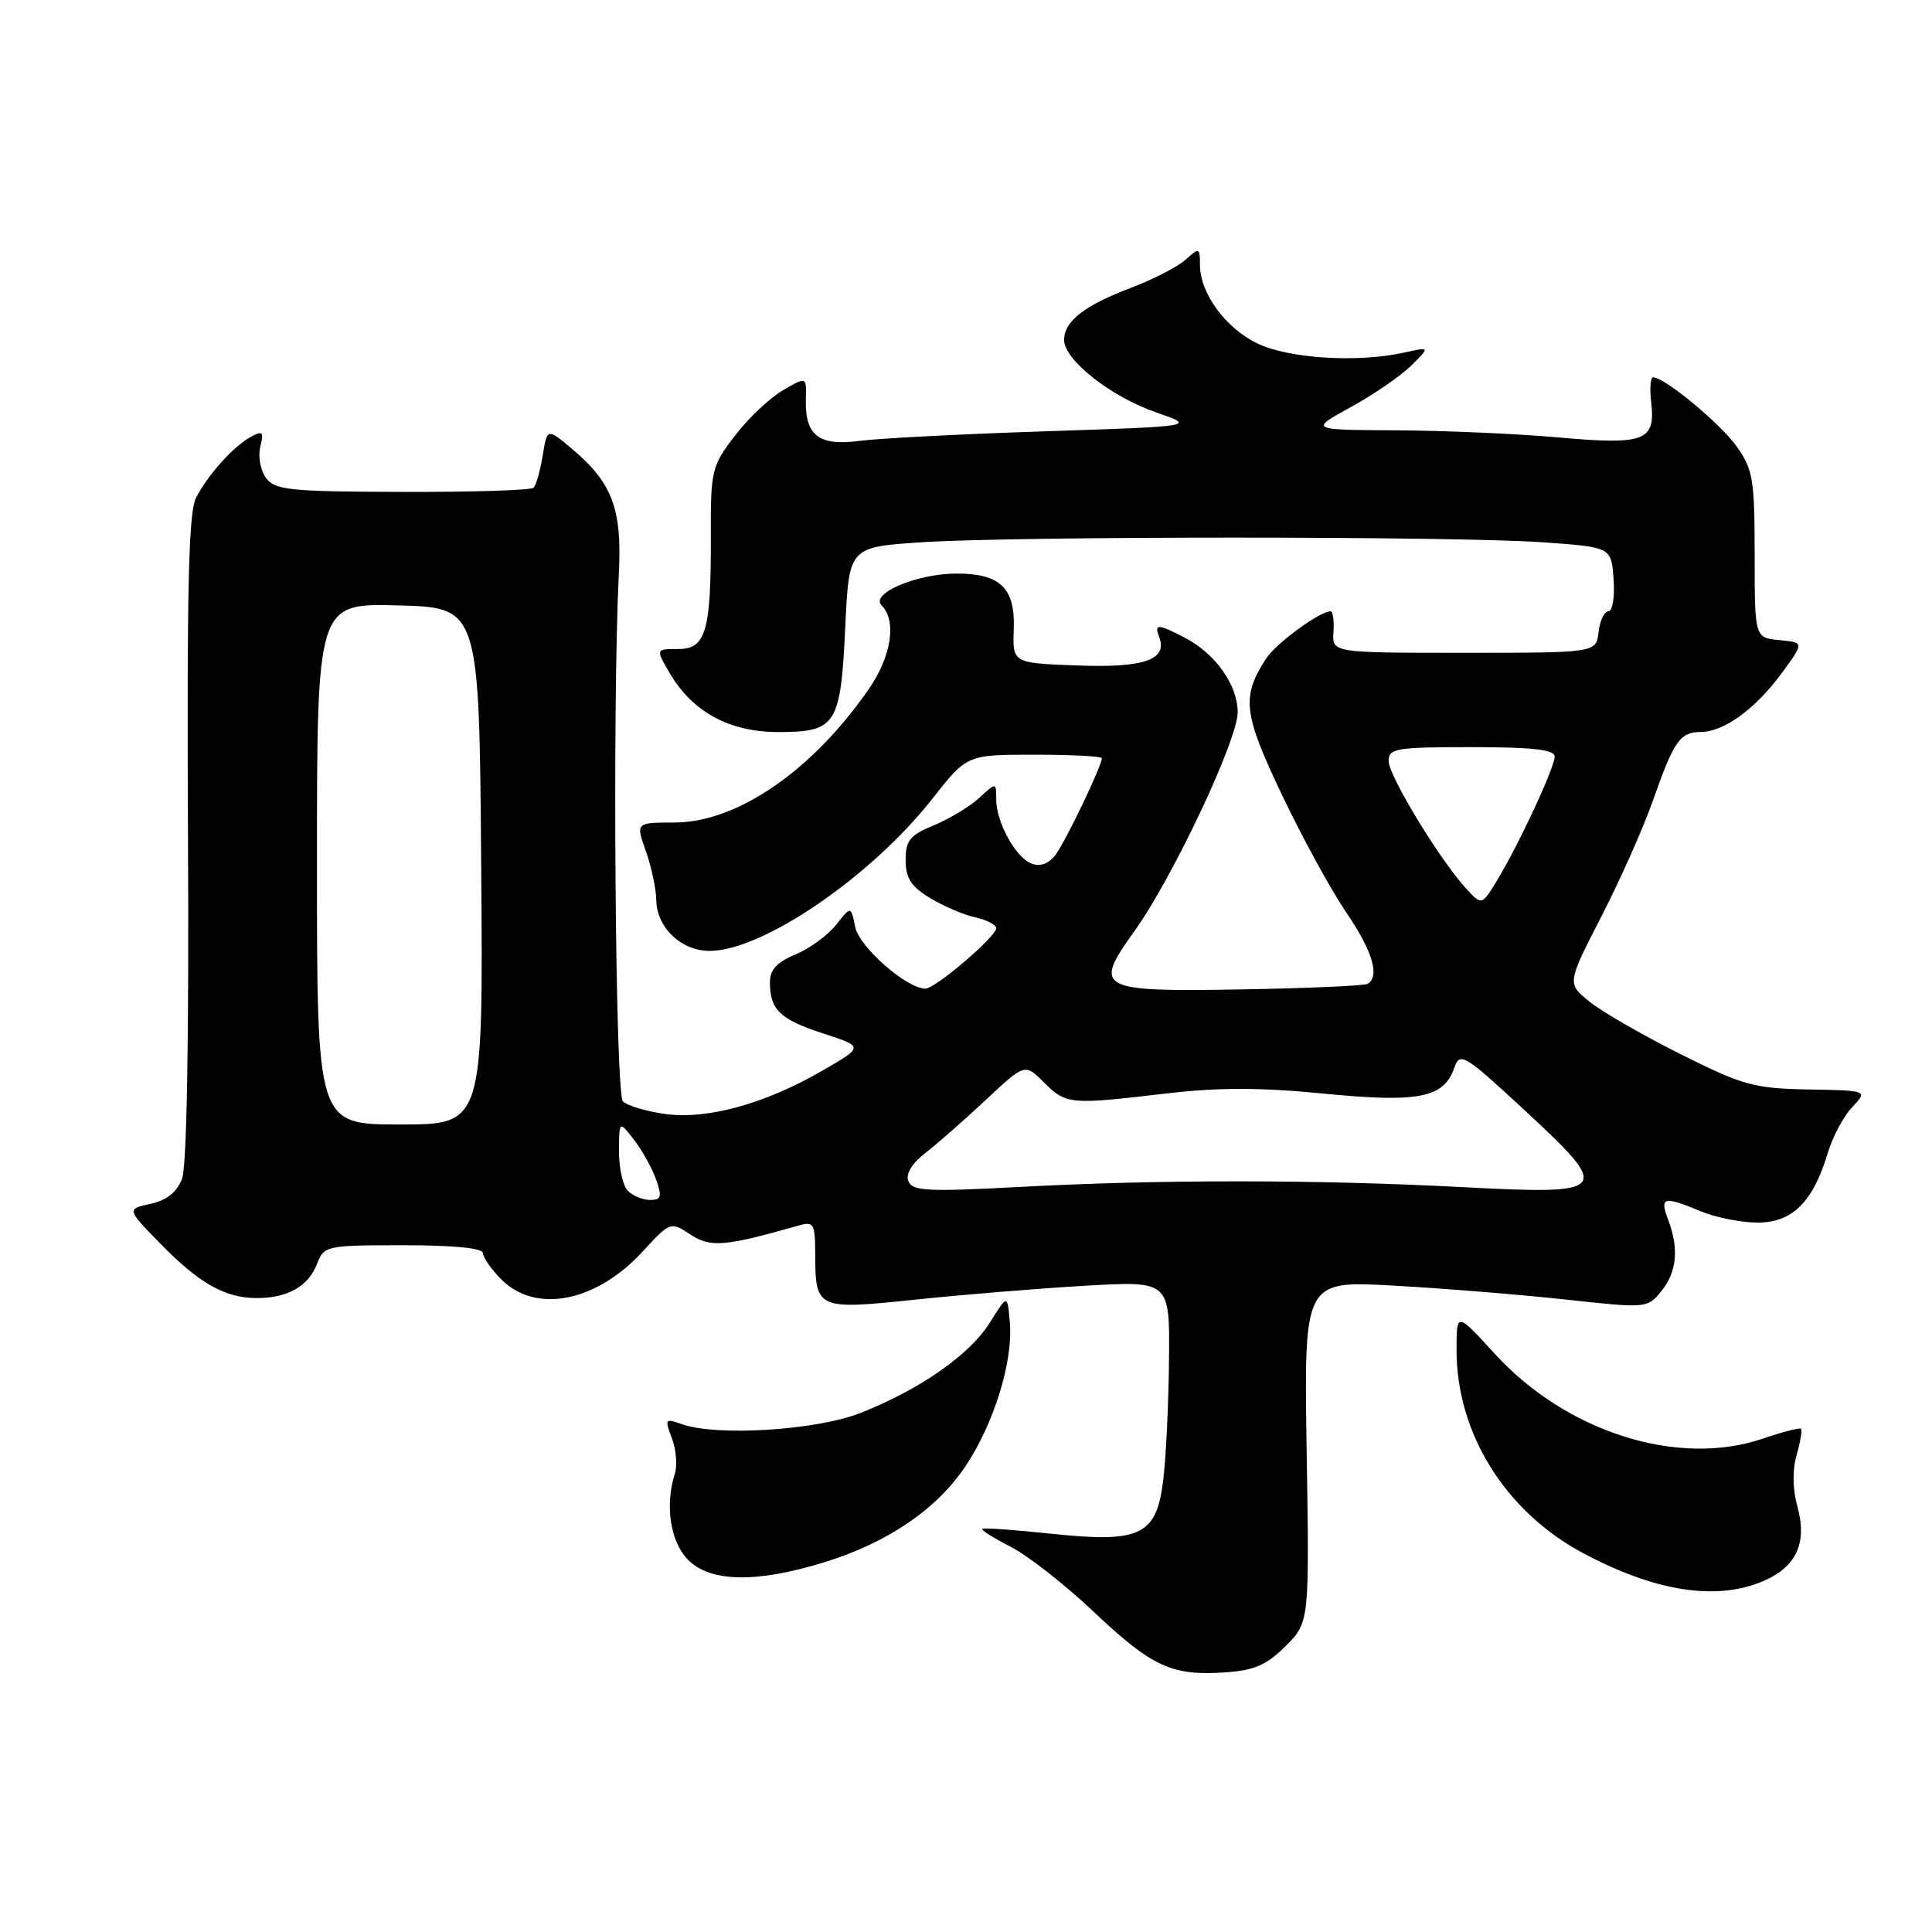<?xml version="1.0" encoding="UTF-8" standalone="no"?>
<!DOCTYPE svg PUBLIC "-//W3C//DTD SVG 1.1//EN" "http://www.w3.org/Graphics/SVG/1.1/DTD/svg11.dtd" >
<svg xmlns="http://www.w3.org/2000/svg" xmlns:xlink="http://www.w3.org/1999/xlink" version="1.1" viewBox="0 0 256 256">
 <g >
 <path fill="currentColor"
d=" M 170.34 218.12 C 173.50 214.96 173.50 214.96 173.14 192.32 C 172.78 169.69 172.78 169.69 184.64 170.35 C 191.16 170.71 201.40 171.54 207.39 172.19 C 218.21 173.37 218.29 173.36 220.14 171.08 C 222.21 168.52 222.49 165.43 221.02 161.57 C 219.89 158.59 220.45 158.45 225.35 160.50 C 227.32 161.32 230.72 162.00 232.90 162.00 C 237.48 162.00 240.24 159.27 242.17 152.83 C 242.81 150.68 244.27 147.93 245.42 146.71 C 247.50 144.50 247.50 144.50 239.62 144.36 C 232.39 144.22 230.97 143.83 222.62 139.65 C 217.60 137.13 212.18 134.01 210.57 132.69 C 207.64 130.30 207.64 130.30 212.21 121.40 C 214.72 116.51 217.80 109.58 219.05 106.00 C 221.81 98.15 222.62 97.00 225.37 96.99 C 228.42 96.98 232.58 93.96 236.06 89.23 C 239.08 85.13 239.08 85.13 235.79 84.82 C 232.50 84.50 232.50 84.50 232.50 73.50 C 232.50 63.52 232.28 62.19 230.12 59.16 C 227.93 56.09 220.57 50.00 219.05 50.00 C 218.69 50.00 218.58 51.49 218.79 53.31 C 219.39 58.44 217.94 58.99 206.49 57.96 C 200.99 57.47 191.32 57.05 185.00 57.02 C 173.50 56.96 173.50 56.96 179.00 53.94 C 182.03 52.28 185.62 49.80 187.00 48.44 C 189.50 45.95 189.50 45.95 186.00 46.73 C 179.90 48.08 170.76 47.51 166.63 45.52 C 162.39 43.48 159.01 38.86 159.00 35.10 C 159.00 32.80 158.91 32.77 157.11 34.40 C 156.07 35.34 152.81 37.02 149.86 38.14 C 143.69 40.47 141.00 42.57 141.00 45.05 C 141.00 47.69 147.17 52.55 153.16 54.63 C 158.50 56.49 158.50 56.49 138.50 57.15 C 127.50 57.51 116.42 58.08 113.89 58.42 C 108.50 59.14 106.65 57.70 106.78 52.91 C 106.87 49.89 106.87 49.89 103.70 51.74 C 101.96 52.76 99.10 55.47 97.35 57.77 C 94.31 61.75 94.16 62.36 94.19 70.84 C 94.23 83.65 93.56 86.00 89.86 86.00 C 86.89 86.00 86.89 86.00 88.69 89.11 C 91.71 94.31 96.62 97.00 103.11 97.00 C 110.81 97.00 111.39 96.09 112.00 83.10 C 112.50 72.50 112.50 72.50 122.00 71.86 C 134.38 71.03 192.91 71.03 204.50 71.86 C 213.50 72.50 213.50 72.50 213.81 76.75 C 213.98 79.10 213.67 81.00 213.12 81.00 C 212.58 81.00 211.99 82.24 211.82 83.75 C 211.50 86.50 211.50 86.50 194.00 86.50 C 176.50 86.50 176.50 86.50 176.69 83.75 C 176.79 82.24 176.62 81.00 176.31 81.00 C 174.87 81.00 169.06 85.26 167.76 87.27 C 164.48 92.34 164.73 94.53 169.83 105.25 C 172.51 110.89 176.35 117.91 178.35 120.85 C 181.85 125.98 182.87 129.34 181.23 130.36 C 180.81 130.62 173.30 130.95 164.55 131.10 C 145.46 131.43 144.80 131.07 150.28 123.43 C 155.35 116.38 164.00 98.06 164.00 94.38 C 164.00 90.76 161.04 86.59 156.96 84.48 C 153.42 82.65 152.92 82.63 153.59 84.37 C 154.76 87.42 151.64 88.51 142.76 88.18 C 134.16 87.86 134.16 87.86 134.33 83.35 C 134.53 77.93 132.55 76.00 126.78 76.00 C 121.49 76.00 115.25 78.65 116.82 80.22 C 118.85 82.25 118.12 86.97 115.11 91.32 C 107.62 102.14 97.66 108.98 89.37 108.99 C 84.24 109.00 84.24 109.00 85.57 112.75 C 86.31 114.81 86.93 117.74 86.96 119.25 C 87.01 122.90 90.26 126.00 94.03 126.00 C 101.03 126.00 115.43 116.17 123.54 105.84 C 128.13 100.00 128.13 100.00 137.07 100.00 C 141.98 100.00 146.00 100.21 146.00 100.47 C 146.00 101.49 141.14 111.61 139.84 113.30 C 138.95 114.46 137.81 114.87 136.69 114.43 C 134.56 113.62 132.00 108.94 132.00 105.88 C 132.00 103.65 132.00 103.65 129.75 105.73 C 128.51 106.87 125.81 108.50 123.75 109.35 C 120.57 110.66 120.00 111.36 120.00 113.96 C 120.00 116.34 120.72 117.47 123.21 118.98 C 124.97 120.05 127.67 121.21 129.21 121.55 C 130.74 121.88 132.00 122.54 132.00 123.00 C 132.00 124.11 123.93 131.00 122.62 131.00 C 120.14 131.00 113.85 125.48 113.32 122.84 C 112.76 120.04 112.76 120.04 110.79 122.54 C 109.70 123.92 107.28 125.69 105.41 126.47 C 102.92 127.51 102.00 128.52 102.02 130.20 C 102.04 133.82 103.35 135.07 109.10 136.95 C 114.47 138.69 114.47 138.69 108.98 141.86 C 101.34 146.28 93.73 148.37 88.14 147.61 C 85.63 147.26 83.11 146.51 82.54 145.94 C 81.53 144.93 81.13 93.23 82.00 76.00 C 82.44 67.43 81.14 63.98 75.79 59.47 C 72.50 56.71 72.50 56.71 71.91 60.37 C 71.58 62.38 71.04 64.30 70.70 64.63 C 70.37 64.96 62.55 65.21 53.33 65.18 C 38.33 65.14 36.43 64.94 35.24 63.32 C 34.51 62.32 34.17 60.46 34.49 59.20 C 34.98 57.23 34.81 57.03 33.28 57.86 C 30.96 59.11 27.58 62.86 25.97 65.97 C 24.99 67.87 24.75 78.09 24.91 110.98 C 25.05 137.62 24.75 154.51 24.13 156.17 C 23.44 157.97 22.11 159.04 19.95 159.51 C 16.79 160.21 16.79 160.21 21.14 164.68 C 26.34 170.03 29.81 172.00 34.02 172.00 C 38.13 172.00 40.89 170.43 42.02 167.44 C 42.93 165.07 43.24 165.00 53.48 165.00 C 60.13 165.00 64.00 165.38 64.00 166.05 C 64.00 166.62 65.10 168.20 66.45 169.55 C 71.00 174.10 78.98 172.53 85.12 165.87 C 88.82 161.86 88.85 161.85 91.48 163.58 C 94.16 165.33 96.01 165.18 105.75 162.41 C 107.84 161.81 108.00 162.08 108.02 166.13 C 108.04 173.48 108.24 173.57 121.18 172.22 C 127.41 171.56 137.56 170.73 143.75 170.37 C 155.00 169.72 155.00 169.72 154.90 180.11 C 154.85 185.82 154.51 192.97 154.15 195.99 C 153.26 203.48 151.19 204.49 139.22 203.22 C 134.42 202.71 130.34 202.42 130.15 202.58 C 129.96 202.73 131.65 203.80 133.91 204.95 C 136.17 206.10 141.14 209.99 144.95 213.60 C 152.68 220.89 155.28 222.08 162.34 221.60 C 166.20 221.34 167.83 220.63 170.34 218.12 Z  M 233.53 209.55 C 238.01 207.68 239.50 204.49 238.17 199.64 C 237.53 197.34 237.49 194.78 238.06 192.80 C 238.56 191.06 238.82 189.49 238.65 189.32 C 238.48 189.15 236.19 189.74 233.57 190.63 C 222.35 194.45 207.56 189.77 198.08 179.40 C 193.00 173.84 193.00 173.84 193.00 178.88 C 193.00 189.93 199.47 200.31 209.79 205.81 C 219.30 210.88 227.33 212.14 233.53 209.55 Z  M 109.19 207.02 C 117.63 204.42 124.18 199.95 127.98 194.21 C 131.73 188.56 134.24 180.41 133.81 175.28 C 133.50 171.50 133.50 171.50 131.21 175.18 C 128.54 179.47 122.04 184.04 114.11 187.19 C 108.22 189.54 94.89 190.37 90.25 188.68 C 88.14 187.92 88.06 188.03 89.02 190.56 C 89.59 192.05 89.77 194.15 89.43 195.23 C 88.10 199.40 88.79 204.15 91.07 206.58 C 93.97 209.66 100.15 209.81 109.19 207.02 Z  M 83.20 157.80 C 82.54 157.14 82.01 154.78 82.02 152.55 C 82.04 148.50 82.04 148.50 83.99 151.00 C 85.06 152.38 86.38 154.74 86.92 156.25 C 87.74 158.57 87.63 159.00 86.15 159.00 C 85.19 159.00 83.86 158.46 83.20 157.80 Z  M 120.36 156.50 C 119.99 155.54 120.84 154.14 122.64 152.76 C 124.21 151.54 127.82 148.37 130.65 145.72 C 135.80 140.90 135.80 140.90 138.36 143.45 C 141.26 146.36 141.76 146.40 154.55 144.89 C 161.43 144.08 166.98 144.08 175.39 144.91 C 188.02 146.14 191.31 145.49 192.71 141.47 C 193.45 139.37 194.01 139.70 201.90 147.00 C 213.71 157.93 213.39 158.33 193.76 157.30 C 174.55 156.29 153.60 156.28 135.22 157.27 C 122.85 157.93 120.87 157.83 120.36 156.50 Z  M 42.00 114.47 C 42.00 79.93 42.00 79.93 52.75 80.22 C 63.50 80.50 63.50 80.50 63.76 114.75 C 64.03 149.00 64.03 149.00 53.01 149.00 C 42.00 149.00 42.00 149.00 42.00 114.47 Z  M 194.27 117.74 C 190.78 113.94 184.00 102.79 184.00 100.84 C 184.00 99.16 184.97 99.00 195.00 99.00 C 203.13 99.00 206.00 99.33 206.00 100.25 C 206.00 101.72 201.17 112.07 198.32 116.74 C 196.33 119.98 196.33 119.98 194.27 117.74 Z "/>
</g>
</svg>